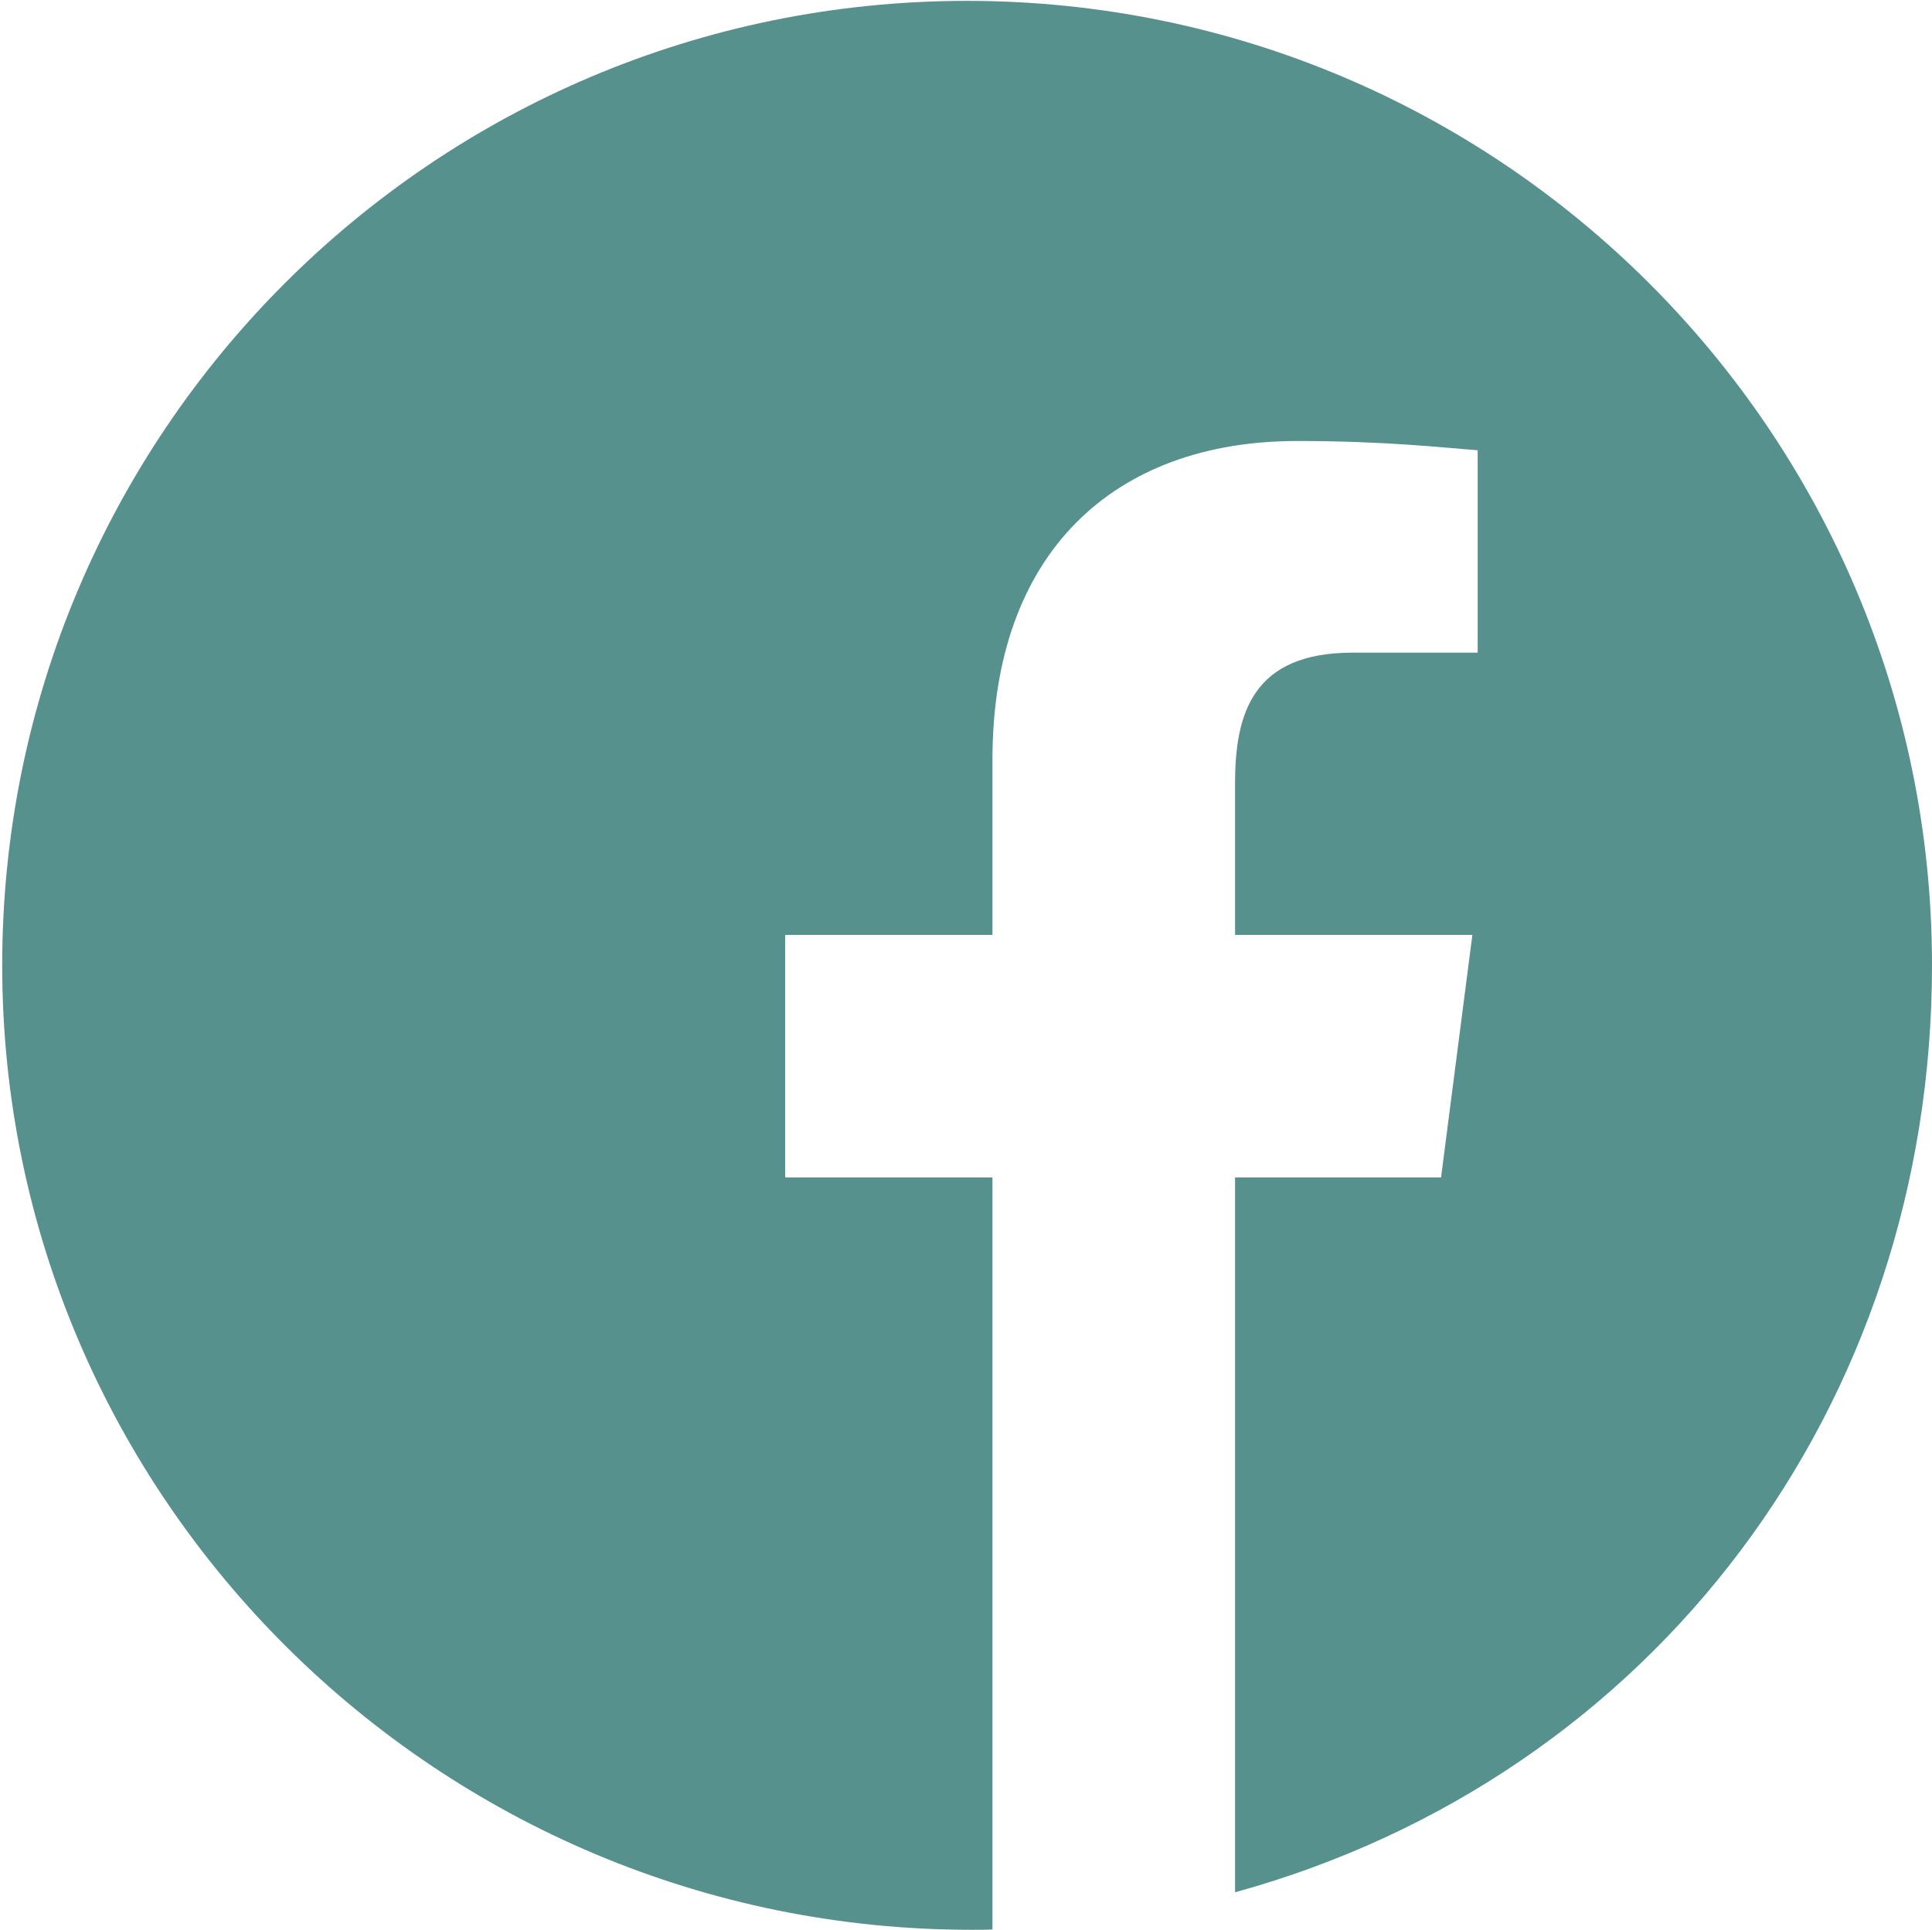 <?xml version="1.0" encoding="utf-8"?>
<!-- Generator: Adobe Illustrator 19.2.1, SVG Export Plug-In . SVG Version: 6.00 Build 0)  -->
<svg version="1.1" id="Capa_1" xmlns="http://www.w3.org/2000/svg" xmlns:xlink="http://www.w3.org/1999/xlink" x="0px" y="0px"
	 viewBox="0 0 438 437.6" style="enable-background:new 0 0 438 437.6;" xml:space="preserve">
<style type="text/css">
	.st0{fill:#56918E;}
</style>
<path class="st0" d="M438,218.9C438,98.1,340,0.2,219.2,0.2S0.5,98.1,0.5,218.9s98.9,218.7,219.7,218.7c1.3,0,4.8,0,4.8-0.1V267h-47
	v-55h47v-39.8c0-46.7,27.4-72.2,69.1-72.2c20,0,32.9,1.5,40.9,2.1V148h-28.4c-22.6,0-26.6,13.8-26.6,29.6V212h53.8l-7.1,55H280
	v162.1C375,402.9,438,318.7,438,218.9z"/>
</svg>
